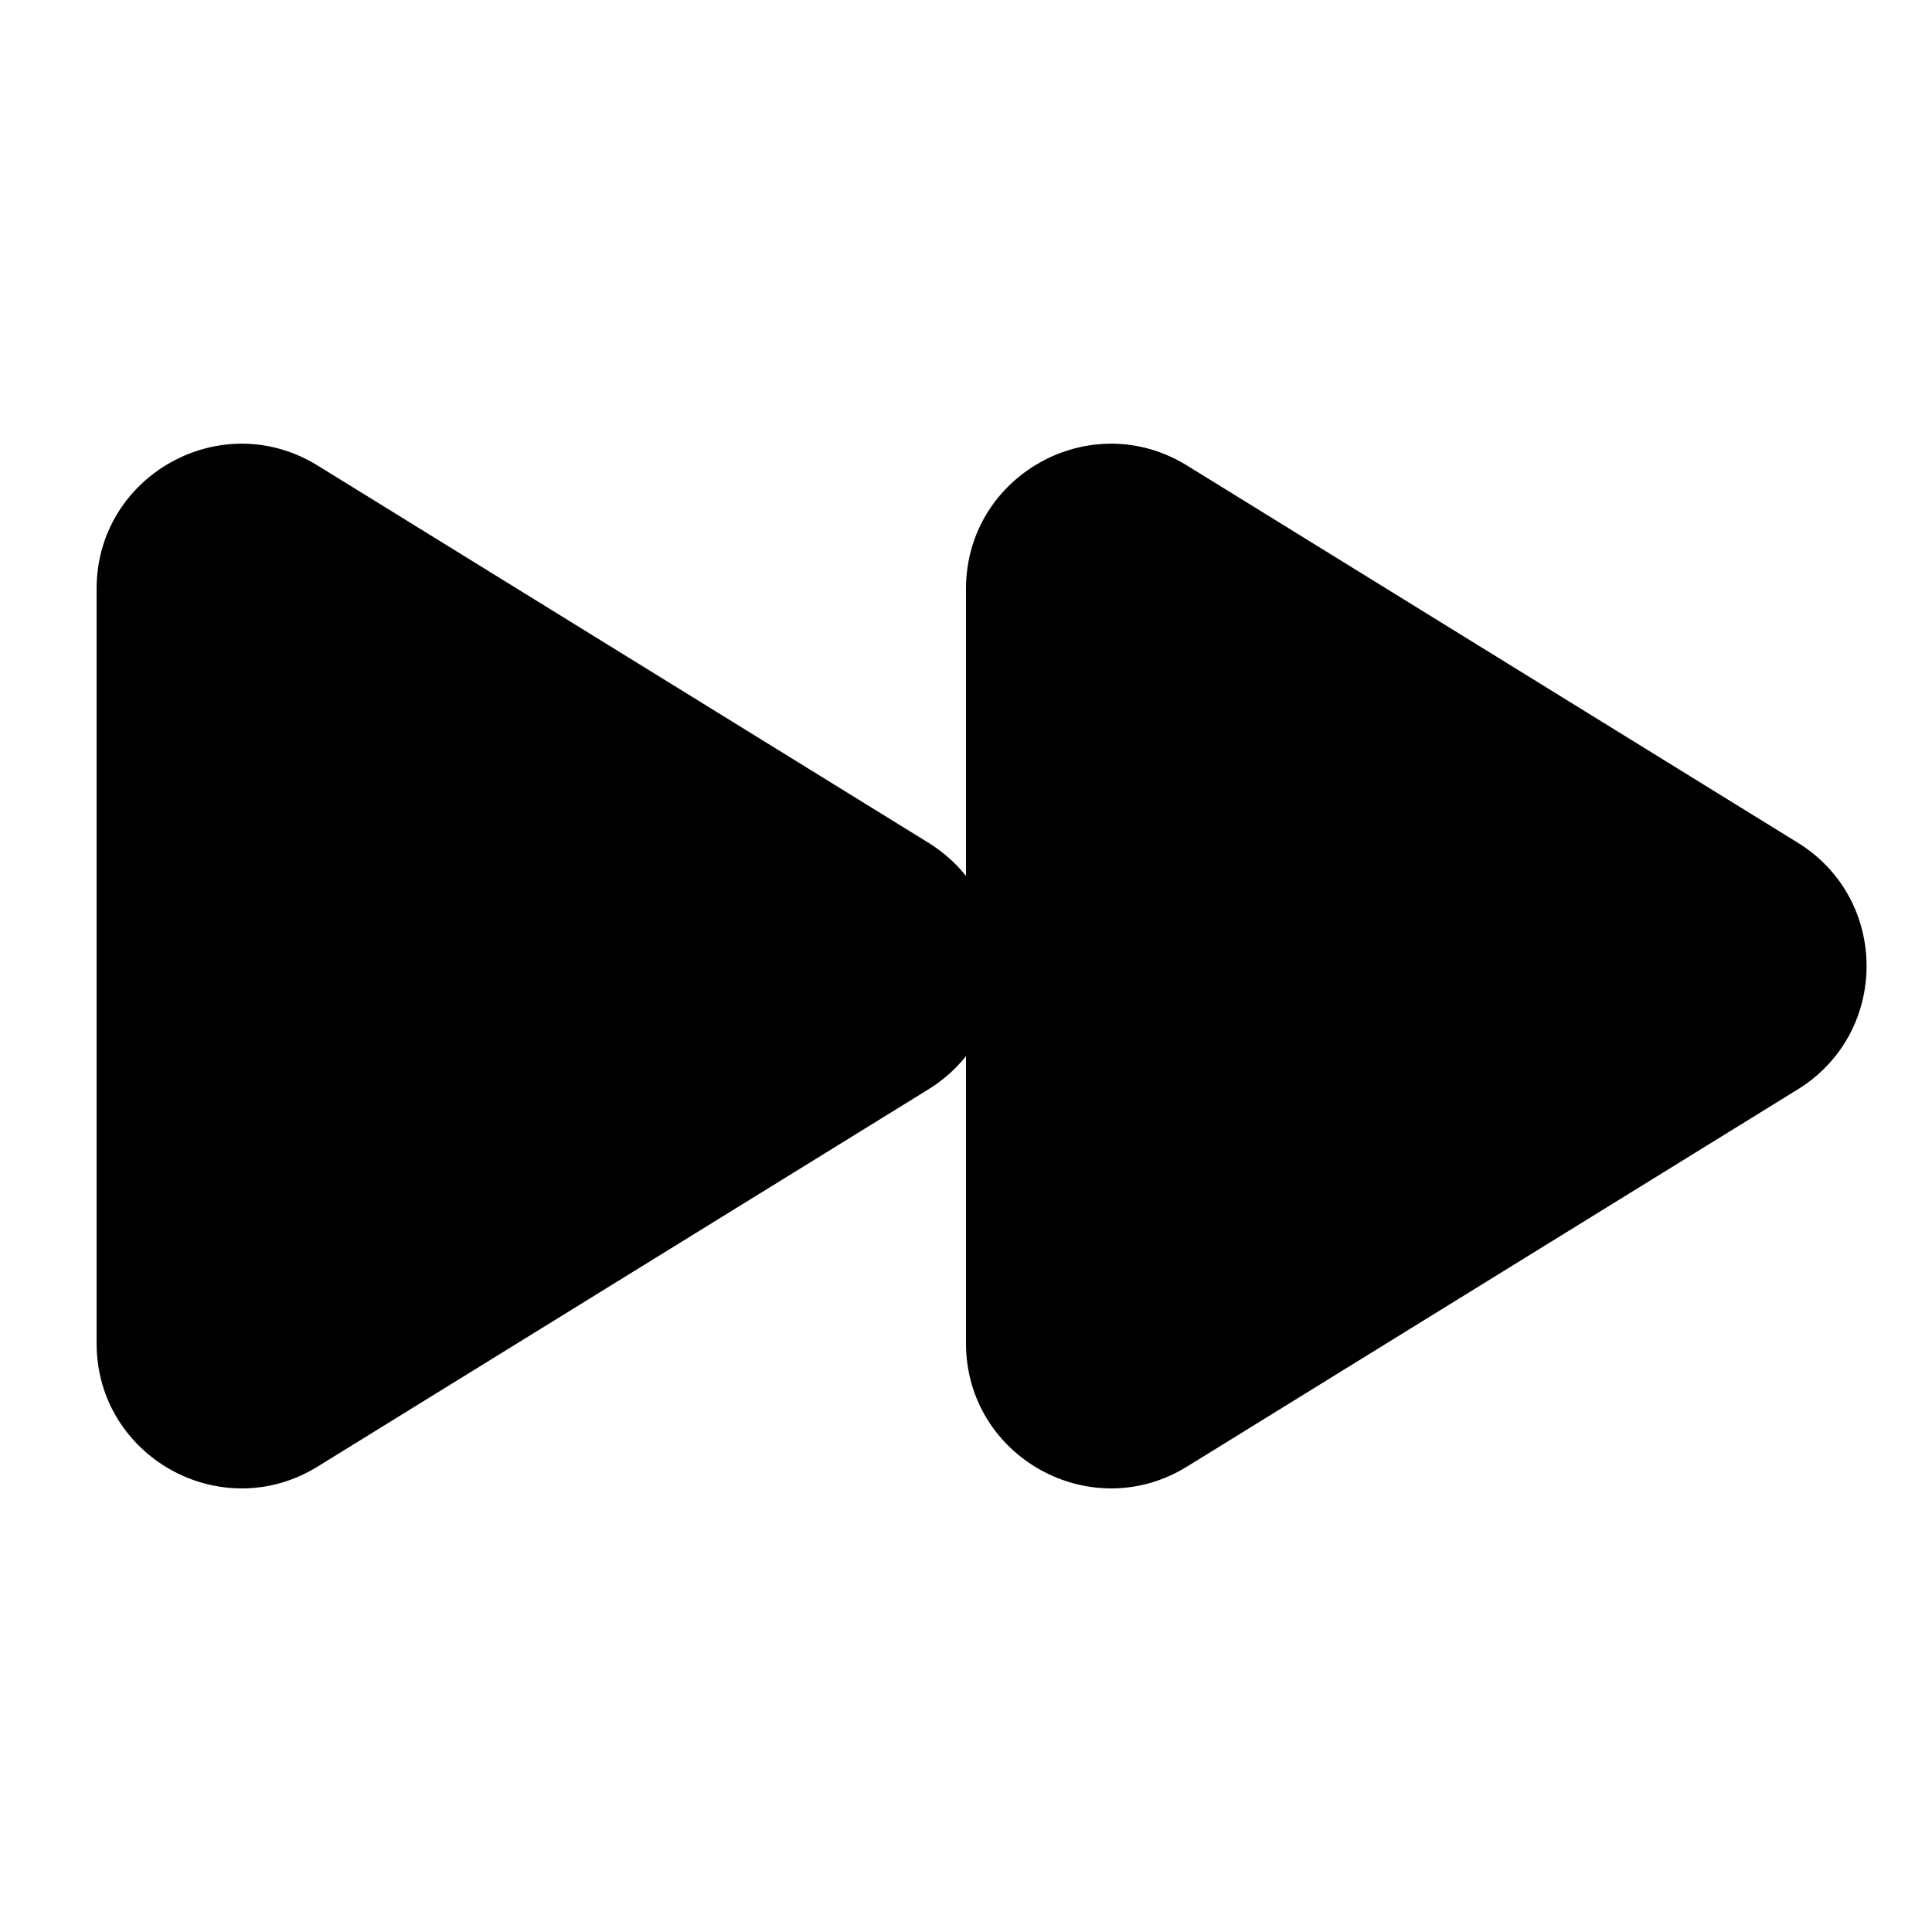 <svg xmlns="http://www.w3.org/2000/svg" width="20" height="20" viewBox="0 0 20 20" fill="none">
<path d="M3.288 4.819C2.289 4.202 1 4.921 1 6.095V13.906C1 15.08 2.289 15.799 3.288 15.182L9.611 11.277C9.766 11.181 9.896 11.064 10 10.933V13.906C10 15.08 11.289 15.799 12.288 15.182L18.611 11.277C19.56 10.69 19.56 9.31 18.611 8.724L12.288 4.819C11.289 4.202 10 4.921 10 6.095V9.068C9.896 8.937 9.766 8.82 9.611 8.724L3.288 4.819Z" fill="currentColor"/>
</svg>
